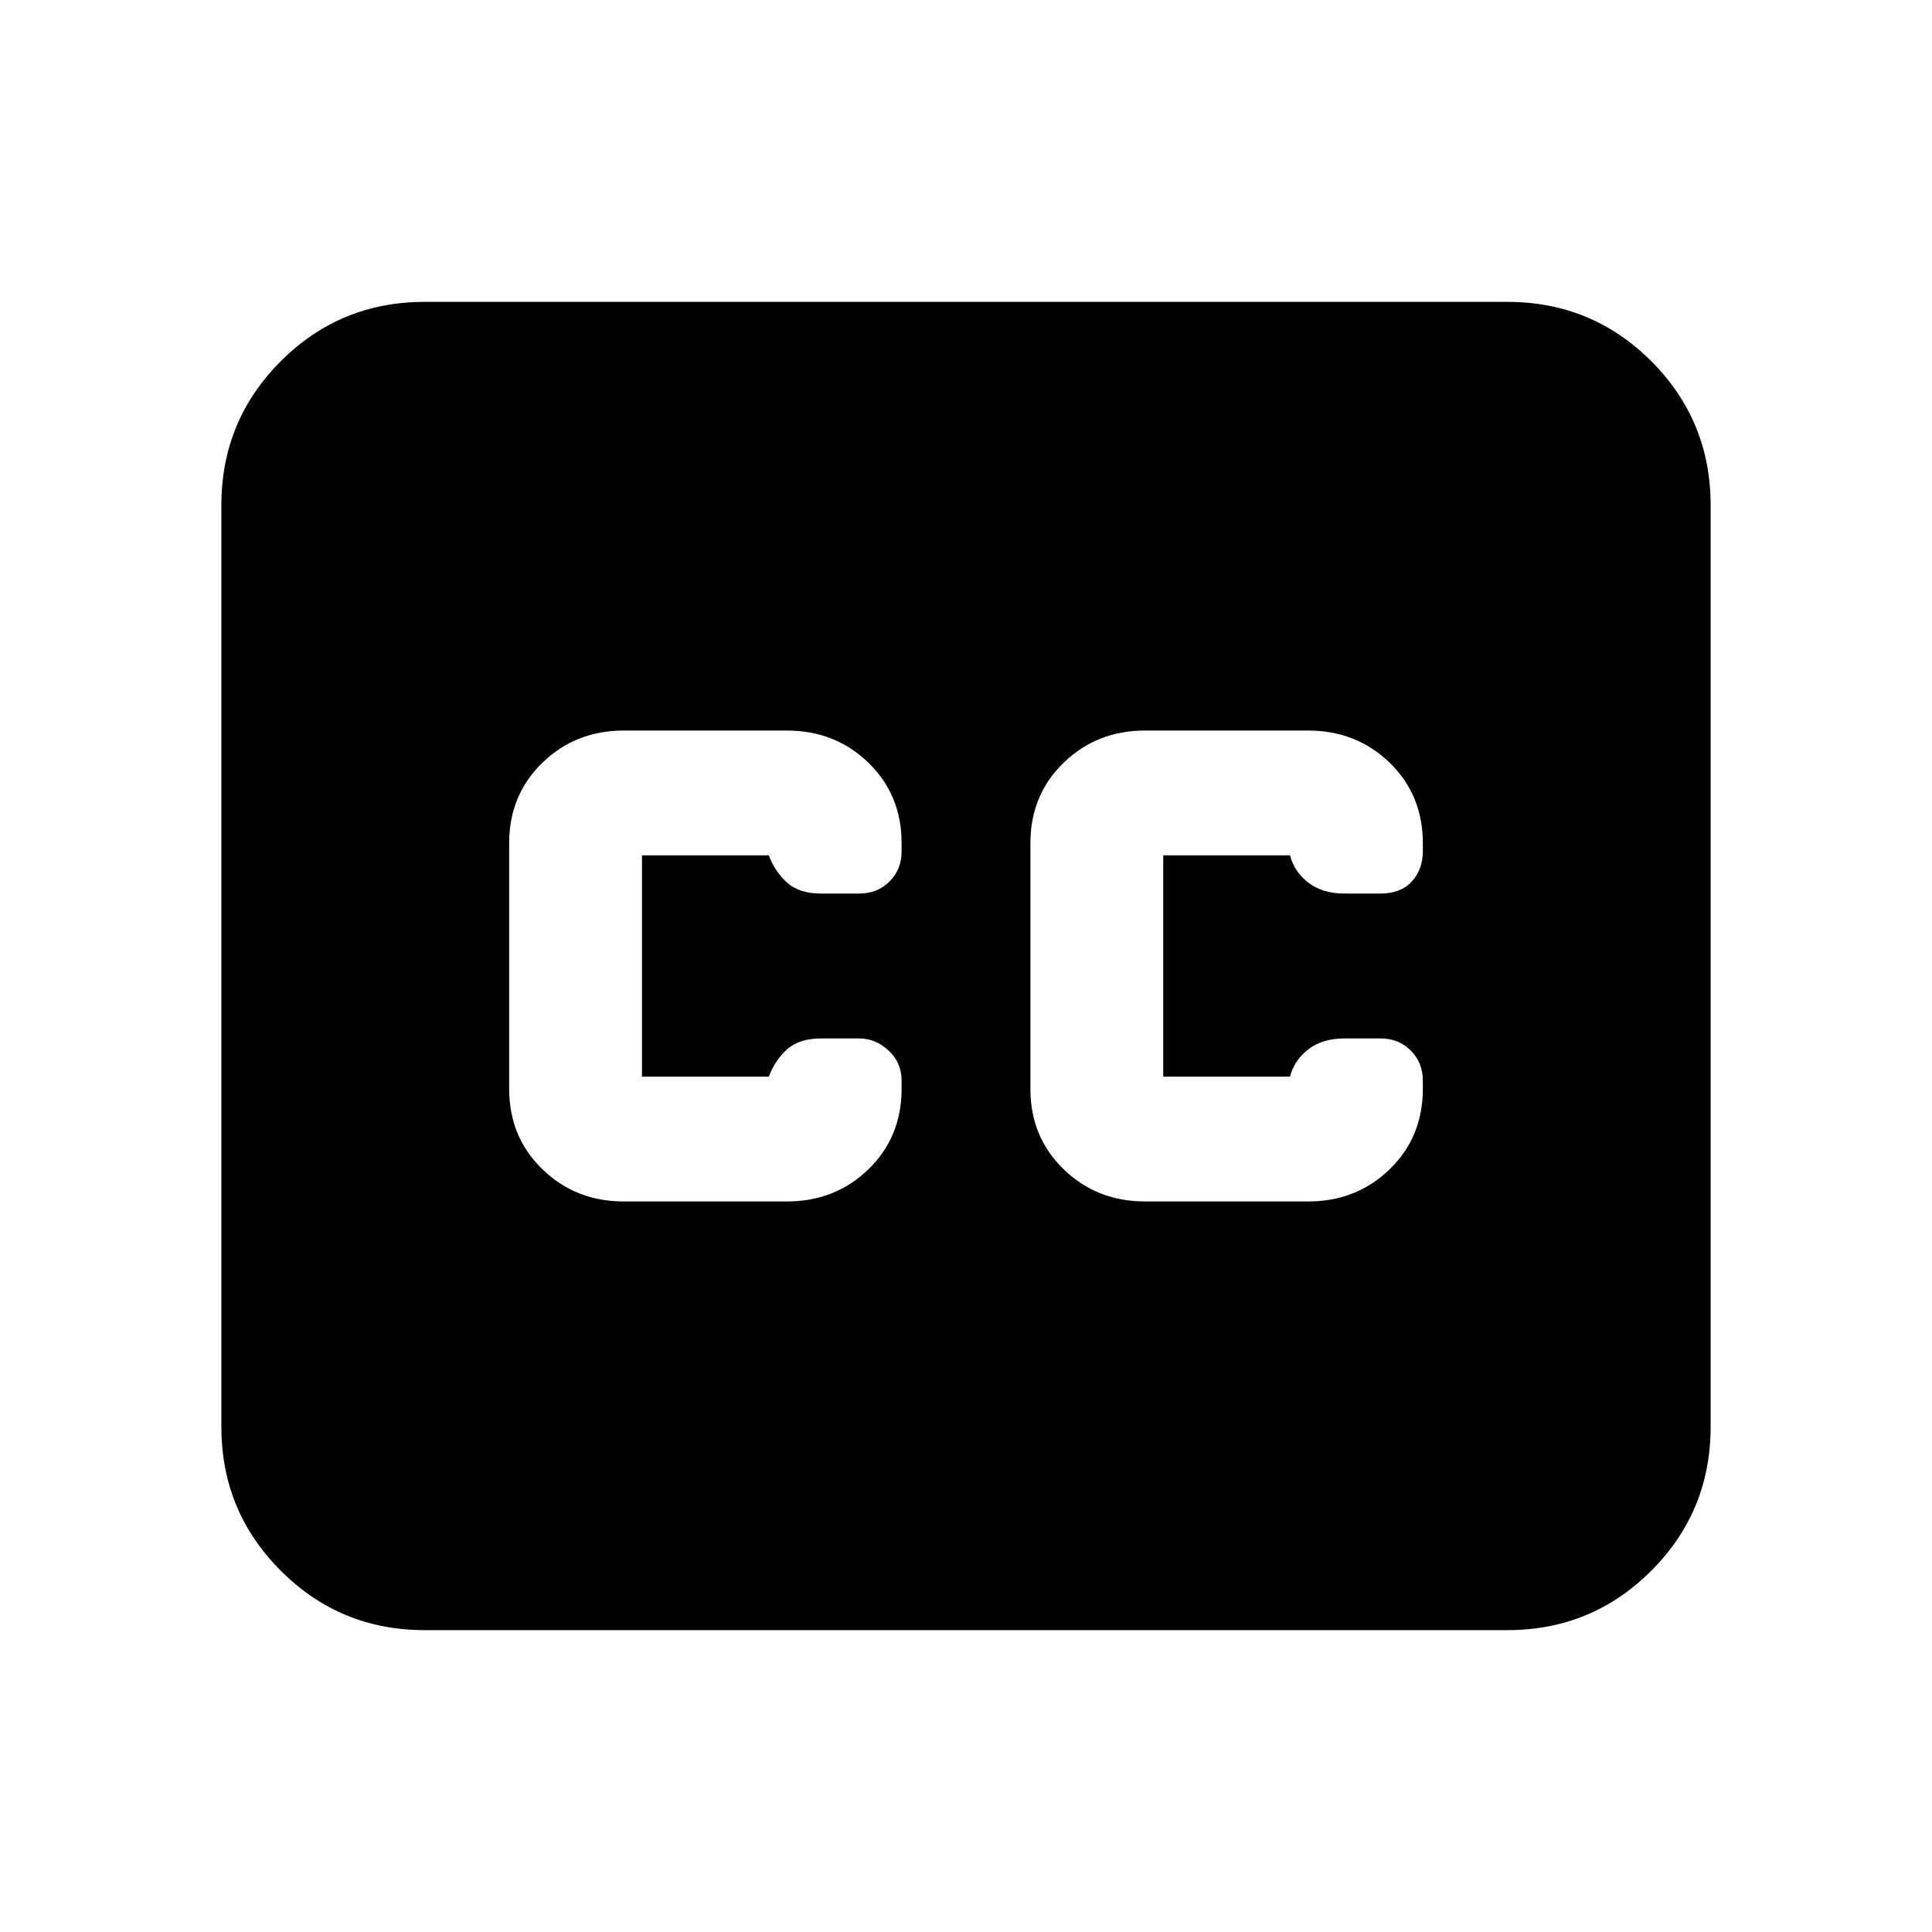 <svg xmlns="http://www.w3.org/2000/svg" height="24" width="24"><path d="M7.75 14.925H9.775Q10.375 14.925 10.788 14.525Q11.2 14.125 11.2 13.525V13.425Q11.2 13.2 11.038 13.05Q10.875 12.9 10.675 12.9H10.2Q9.925 12.9 9.775 13.037Q9.625 13.175 9.55 13.375Q9.55 13.375 9.55 13.375Q9.55 13.375 9.55 13.375H7.975Q7.975 13.375 7.975 13.375Q7.975 13.375 7.975 13.375V10.625Q7.975 10.625 7.975 10.625Q7.975 10.625 7.975 10.625H9.55Q9.55 10.625 9.55 10.625Q9.55 10.625 9.55 10.625Q9.625 10.825 9.775 10.962Q9.925 11.1 10.2 11.1H10.675Q10.9 11.1 11.05 10.95Q11.2 10.8 11.2 10.575V10.475Q11.2 9.875 10.788 9.475Q10.375 9.075 9.775 9.075H7.75Q7.15 9.075 6.738 9.475Q6.325 9.875 6.325 10.475V13.525Q6.325 14.125 6.738 14.525Q7.15 14.925 7.75 14.925ZM14.225 14.925H16.25Q16.85 14.925 17.263 14.525Q17.675 14.125 17.675 13.525V13.425Q17.675 13.2 17.525 13.05Q17.375 12.9 17.15 12.9H16.7Q16.425 12.9 16.25 13.037Q16.075 13.175 16.025 13.375Q16.025 13.375 16.025 13.375Q16.025 13.375 16.025 13.375H14.45Q14.45 13.375 14.45 13.375Q14.45 13.375 14.45 13.375V10.625Q14.45 10.625 14.45 10.625Q14.45 10.625 14.45 10.625H16.025Q16.025 10.625 16.025 10.625Q16.025 10.625 16.025 10.625Q16.075 10.825 16.25 10.962Q16.425 11.1 16.7 11.1H17.15Q17.4 11.1 17.538 10.95Q17.675 10.8 17.675 10.575V10.475Q17.675 9.875 17.263 9.475Q16.85 9.075 16.25 9.075H14.225Q13.625 9.075 13.213 9.475Q12.8 9.875 12.8 10.475V13.525Q12.8 14.125 13.213 14.525Q13.625 14.925 14.225 14.925ZM5.275 20.25Q4.225 20.25 3.488 19.512Q2.75 18.775 2.75 17.725V6.275Q2.75 5.225 3.488 4.487Q4.225 3.75 5.275 3.75H18.725Q19.775 3.75 20.513 4.487Q21.25 5.225 21.25 6.275V17.725Q21.25 18.775 20.513 19.512Q19.775 20.25 18.725 20.25Z"/></svg>